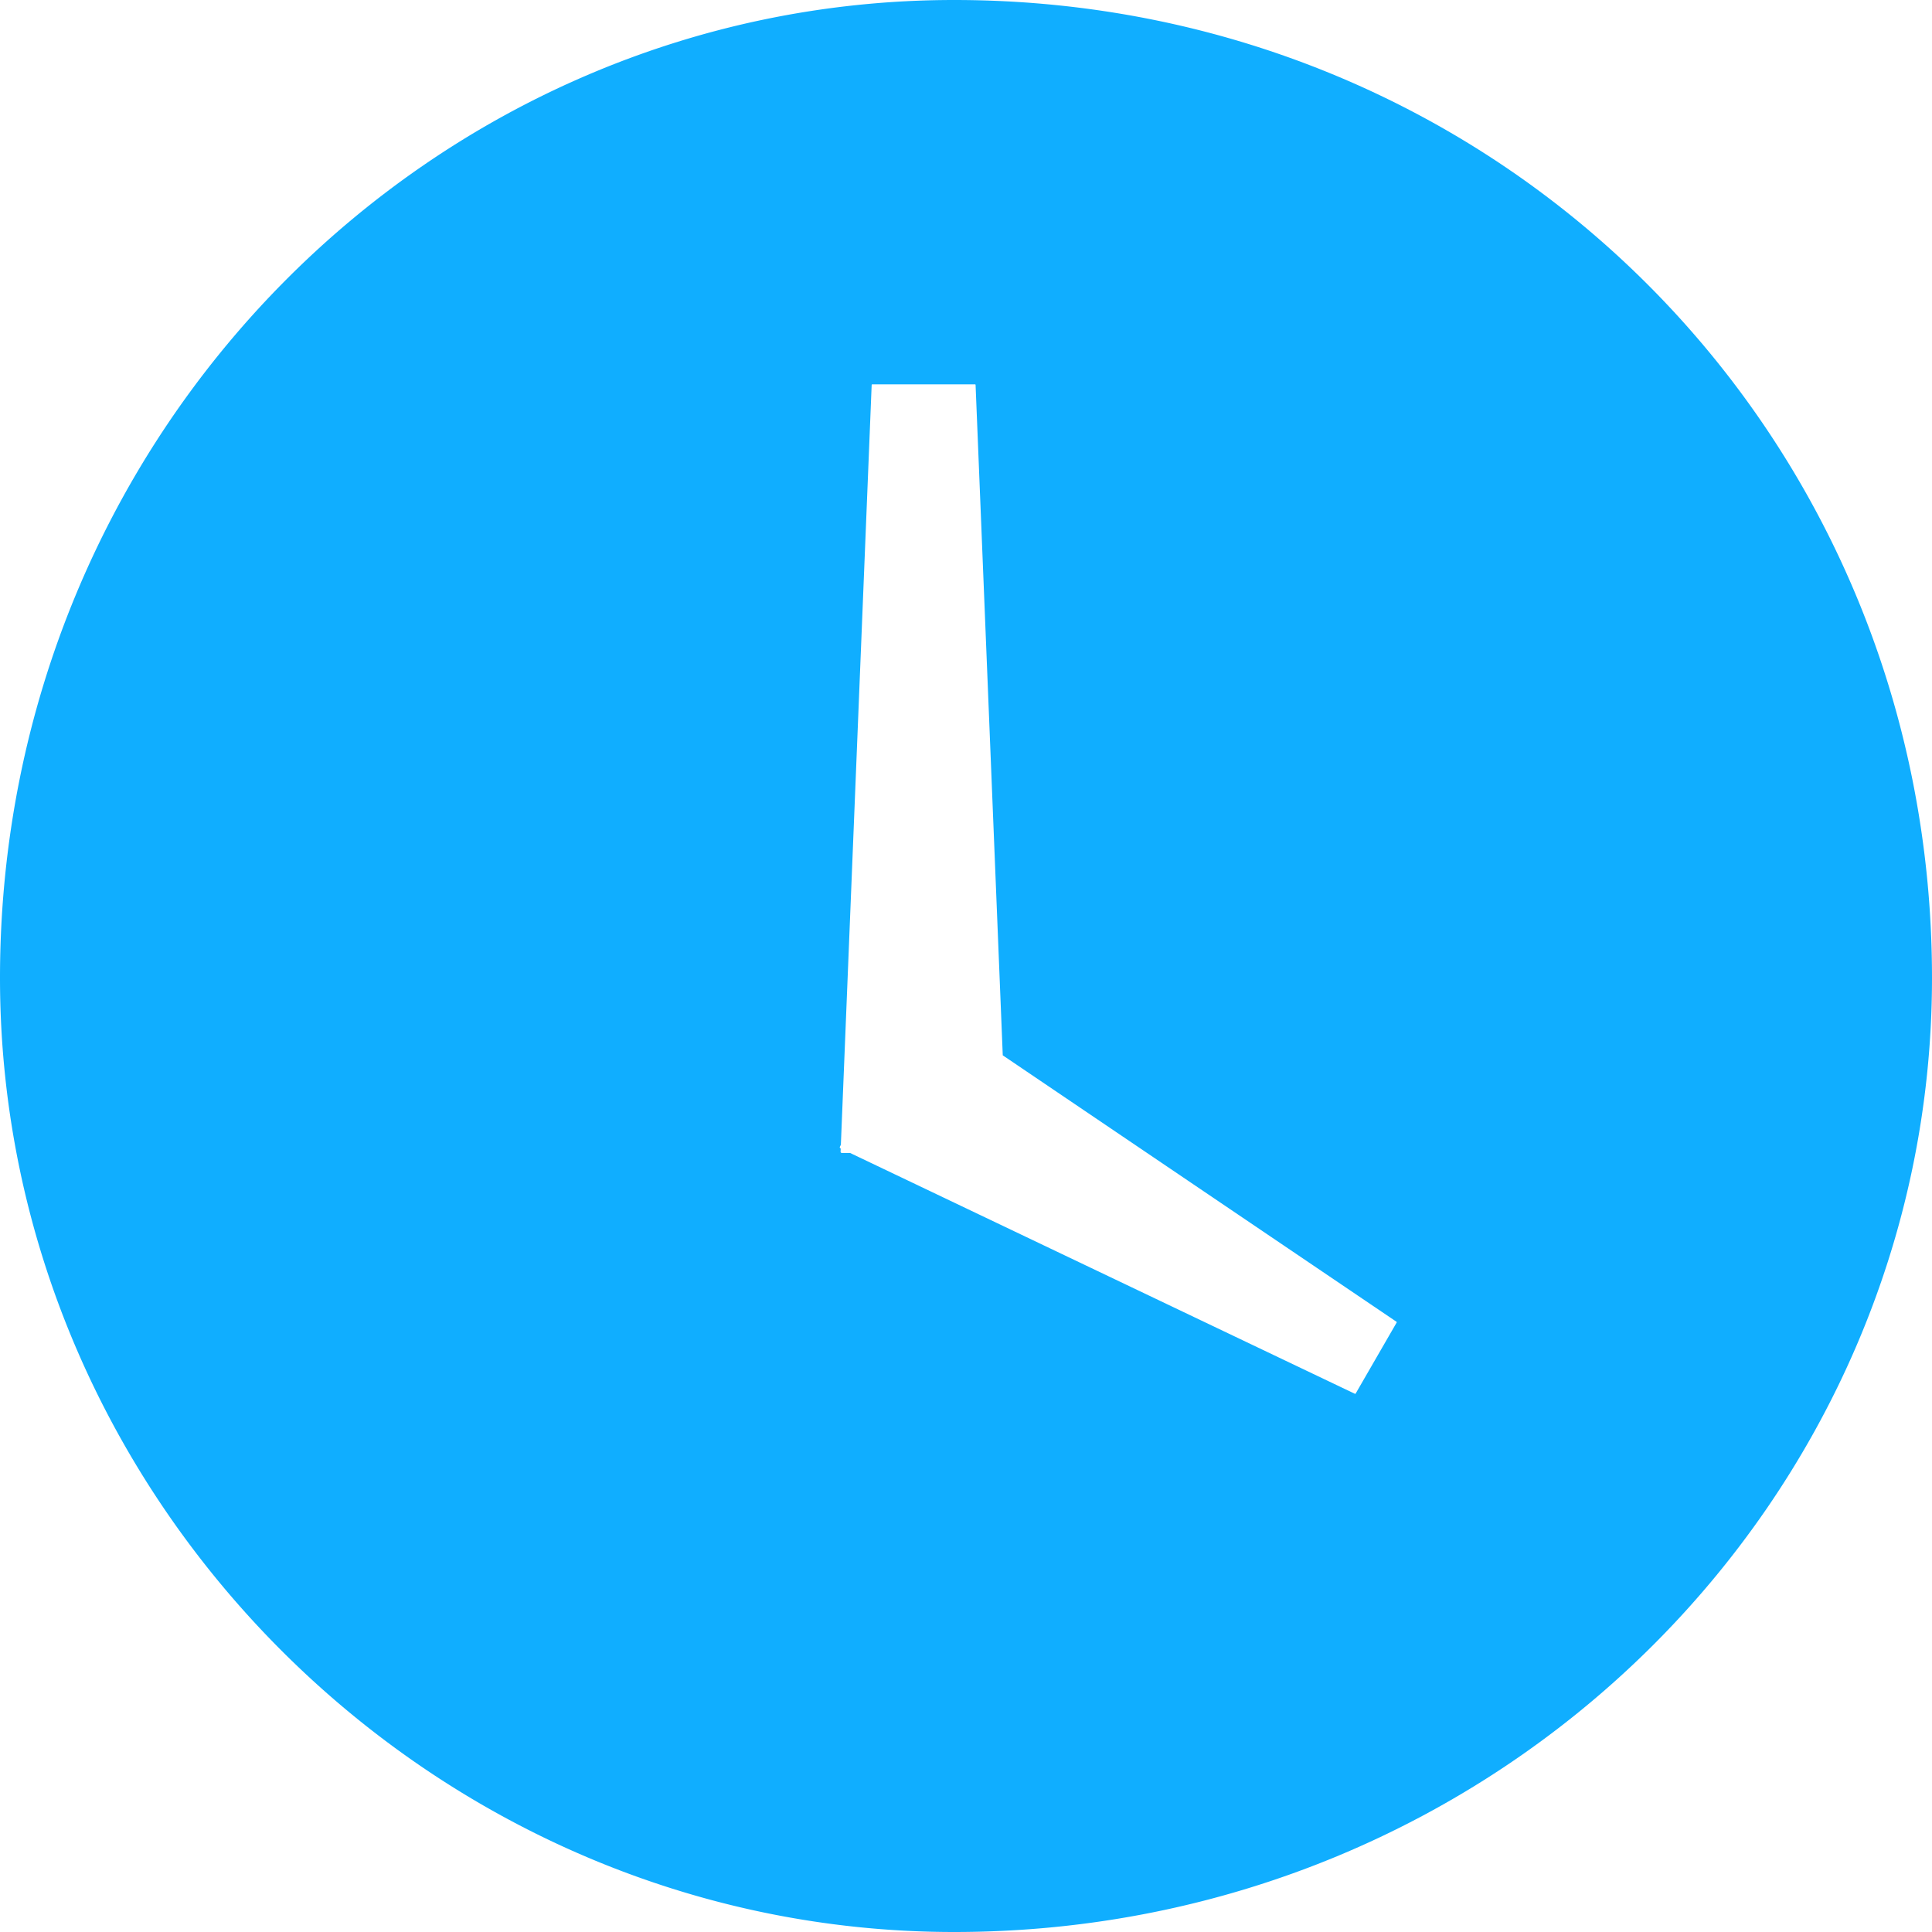 <svg width="1000" height="1000" xmlns="http://www.w3.org/2000/svg"><path d="M519.03 546.236l-14.068-347.003a.321.321 0 0 0-.32-.308h-53.147a.321.321 0 0 0-.321.308L435.23 592.522l-.497 1.016a.643.643 0 0 0 .3.863l.118.055-.067 1.65a.642.642 0 0 0 .643.668h4.283l261.266 124.64a.321.321 0 0 0 .417-.13l21.207-36.731a.321.321 0 0 0-.098-.427L519.03 546.236zM1000 506.173C1000 776.148 776.148 1000 493.827 1000 223.852 1000 0 776.148 0 506.173 0 223.852 223.852 0 493.827 0 776.148 0 1000 223.852 1000 506.173z" fill="#10AEFF" fill-rule="evenodd"/></svg>